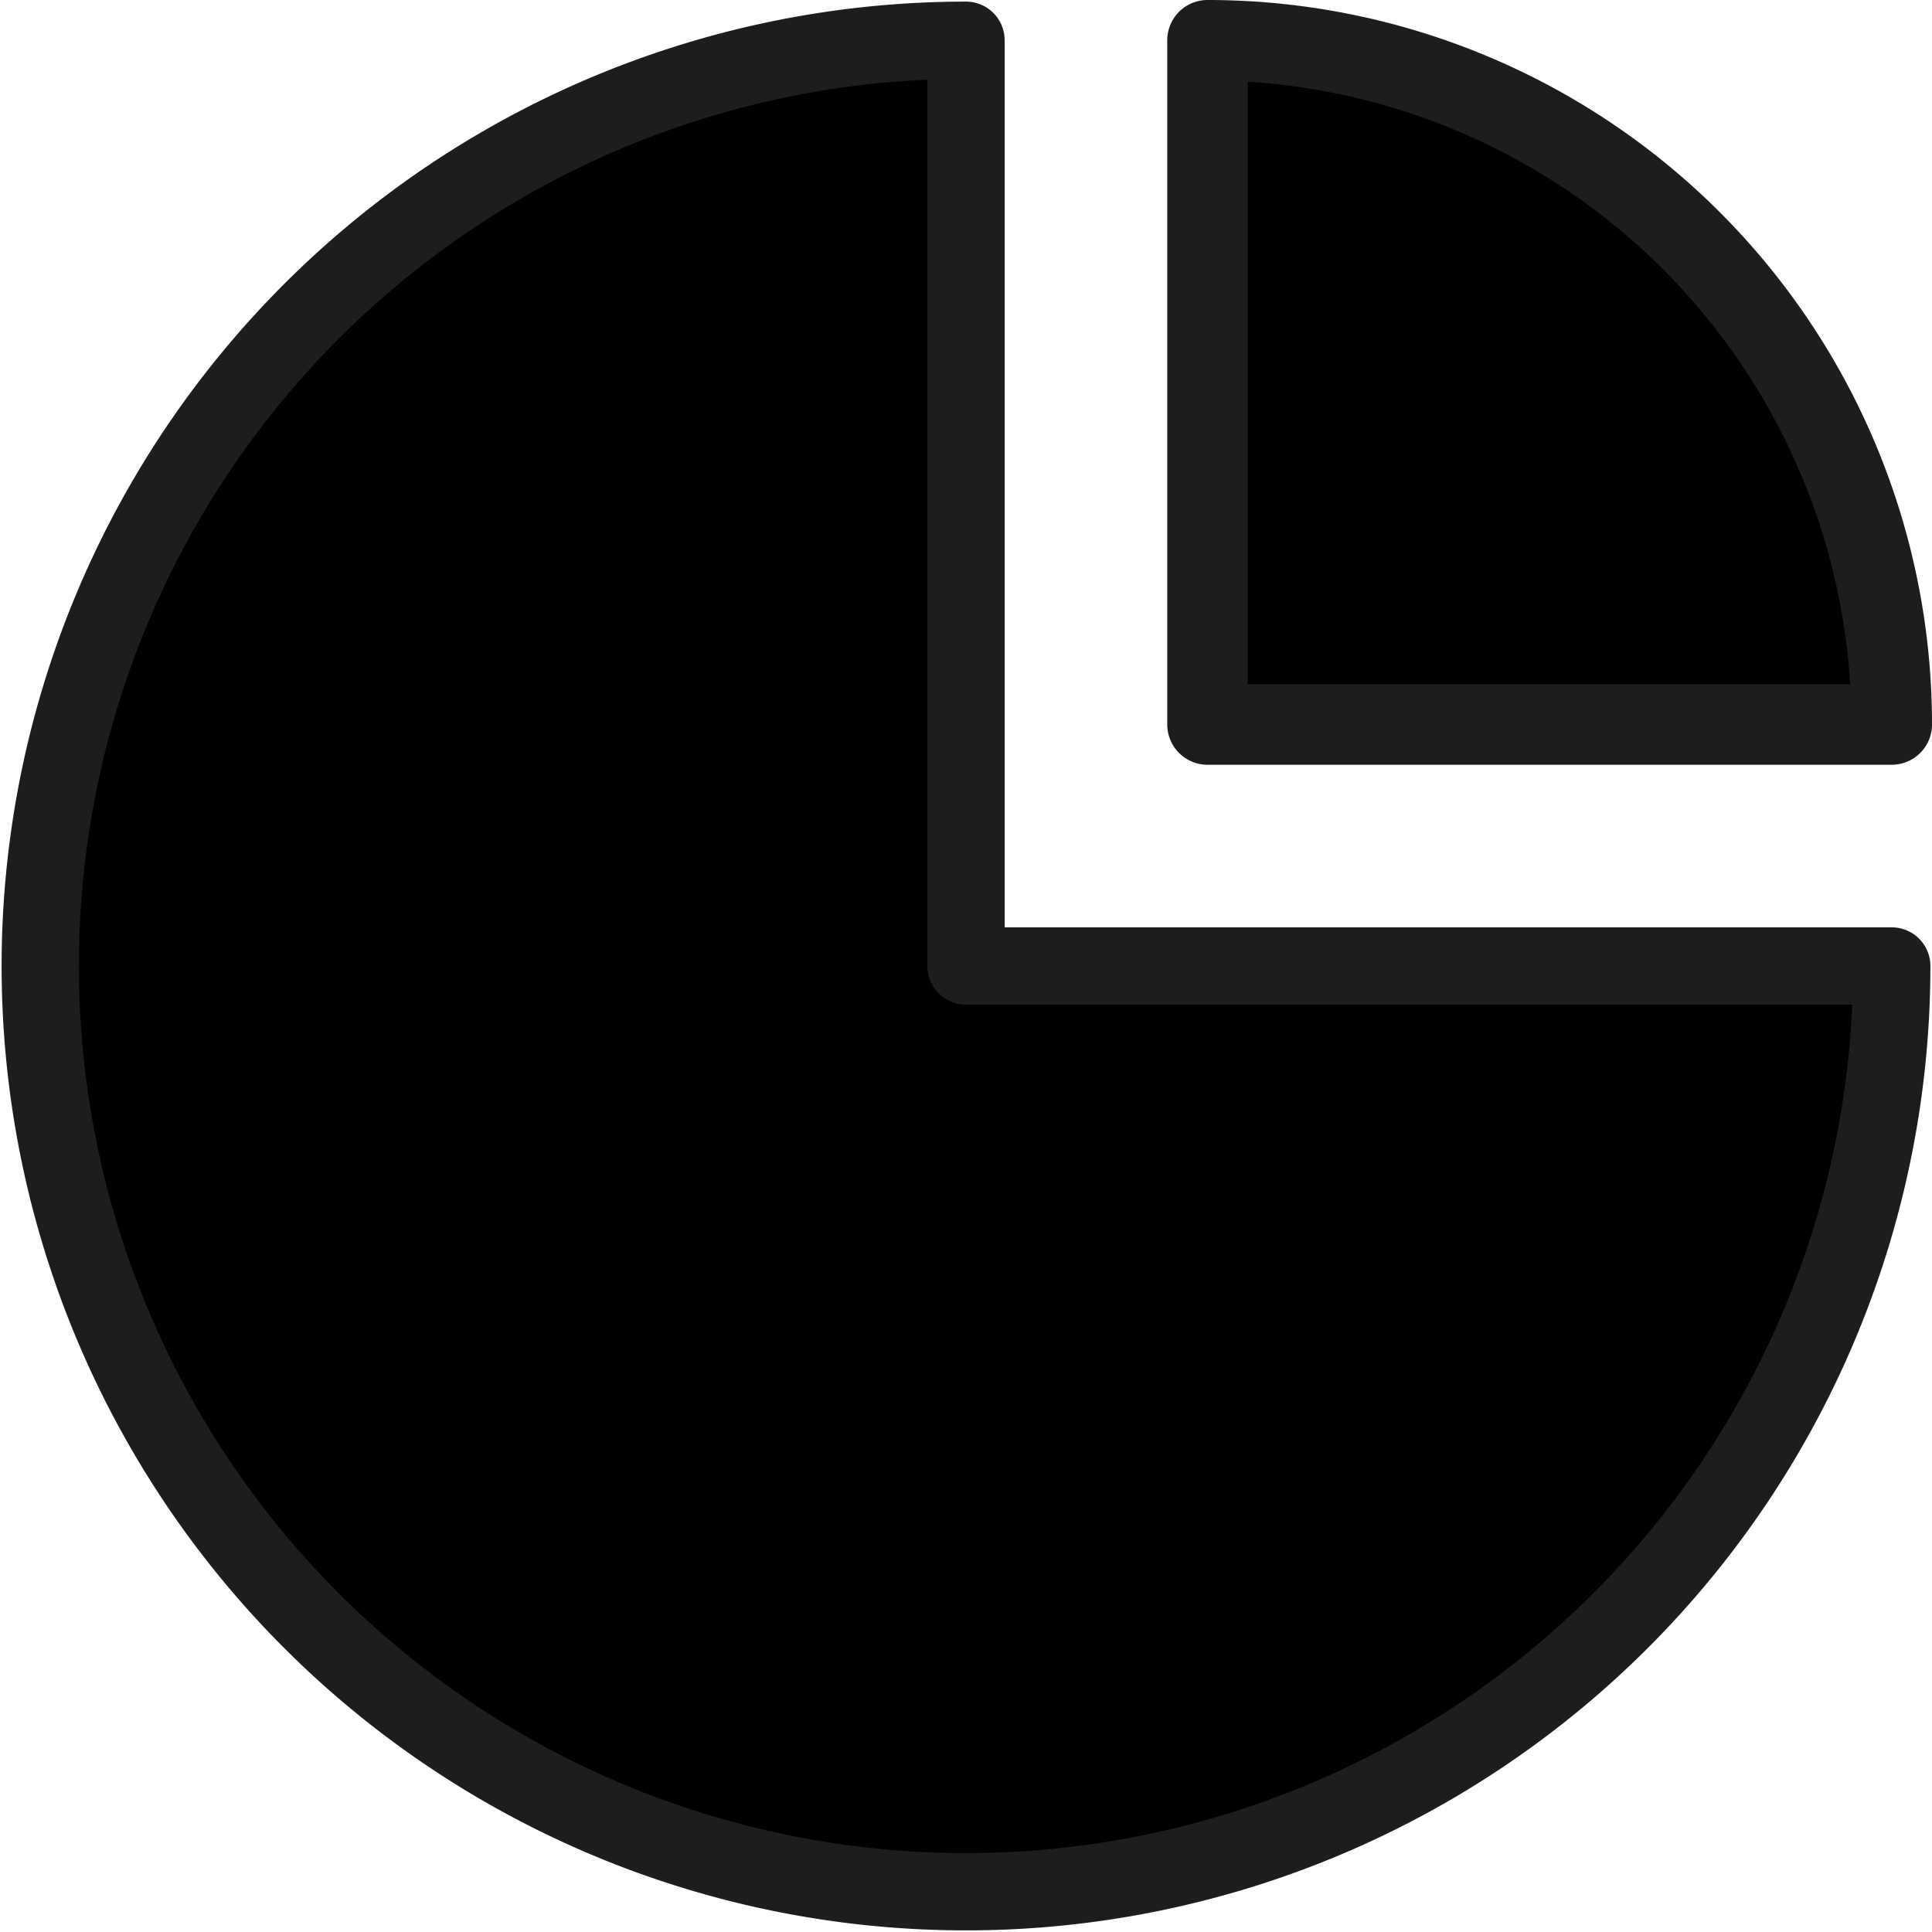 <svg id="vector" xmlns="http://www.w3.org/2000/svg" width="800" height="800" viewBox="0 0 48 48"><path fill="#00000000" d="M24,1A23,23 0,1 0,47 24H24Z" stroke-linejoin="round" stroke-width="1.92" stroke="#1d1d1b" stroke-linecap="round" id="path_0"/><path fill="#00000000" d="M30,1V18H47A17,17 0,0 0,30 1Z" stroke-linejoin="round" stroke-width="2" stroke="#1d1d1b" stroke-linecap="round" id="path_1"/></svg>